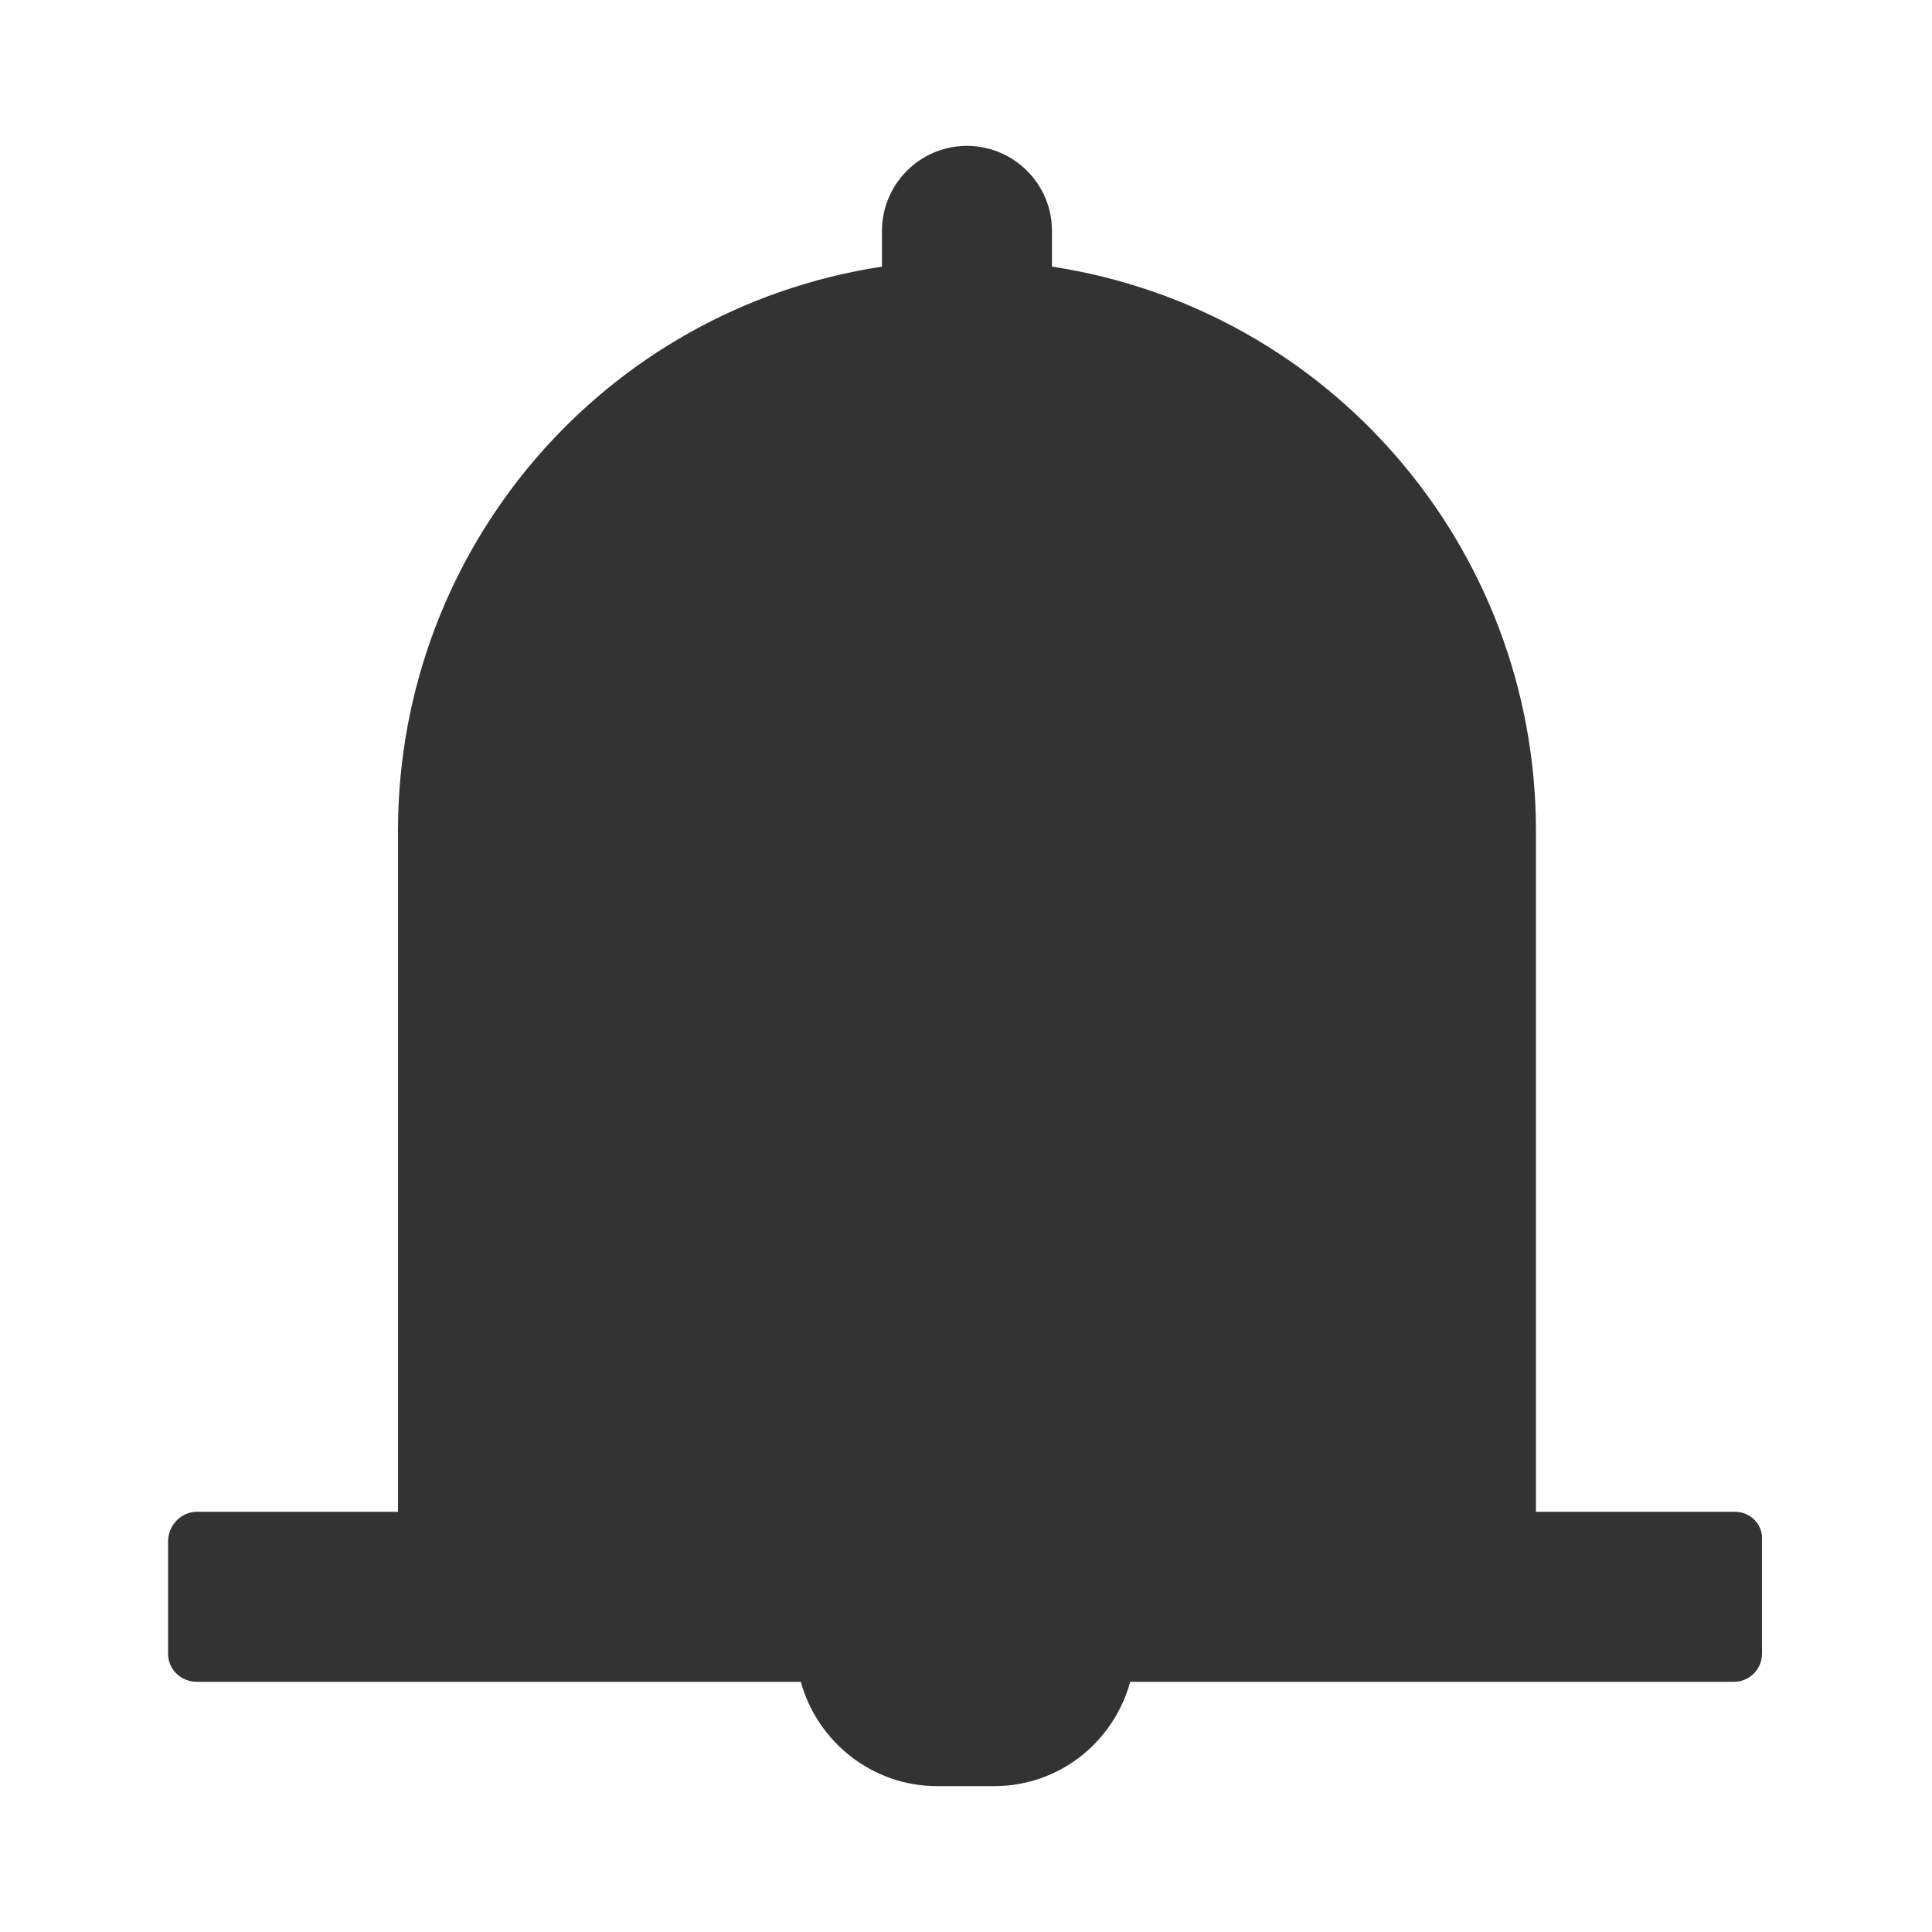 <?xml version="1.0" encoding="utf-8"?>
<!-- Generator: Adobe Illustrator 24.2.1, SVG Export Plug-In . SVG Version: 6.00 Build 0)  -->
<svg version="1.1" id="图层_2" xmlns="http://www.w3.org/2000/svg" xmlns:xlink="http://www.w3.org/1999/xlink" x="0px" y="0px"
	 viewBox="0 0 200 200" enable-background="new 0 0 200 200" xml:space="preserve">
<path fill="#333333" d="M179.6,156.5H159V85.8c-0.1-29.1-21.3-53.8-50.1-58.2v-3.7c0-4.9-4-8.8-8.8-8.8c-4.9,0-8.8,4-8.8,8.8v3.7
	c-28.8,4.4-50,29.1-50.1,58.2v70.7H20.4c-1.6,0-2.9,1.3-3,2.9v11.8c0,1.6,1.3,2.9,3,2.9h62.5c1.7,6.2,7.4,10.8,14.1,10.8h5.9
	c6.8,0,12.4-4.6,14.1-10.8h62.5c1.6,0,2.9-1.3,2.9-2.9c0,0,0,0,0,0v-11.8C182.5,157.8,181.2,156.5,179.6,156.5
	C179.6,156.5,179.6,156.5,179.6,156.5z"/>
</svg>
